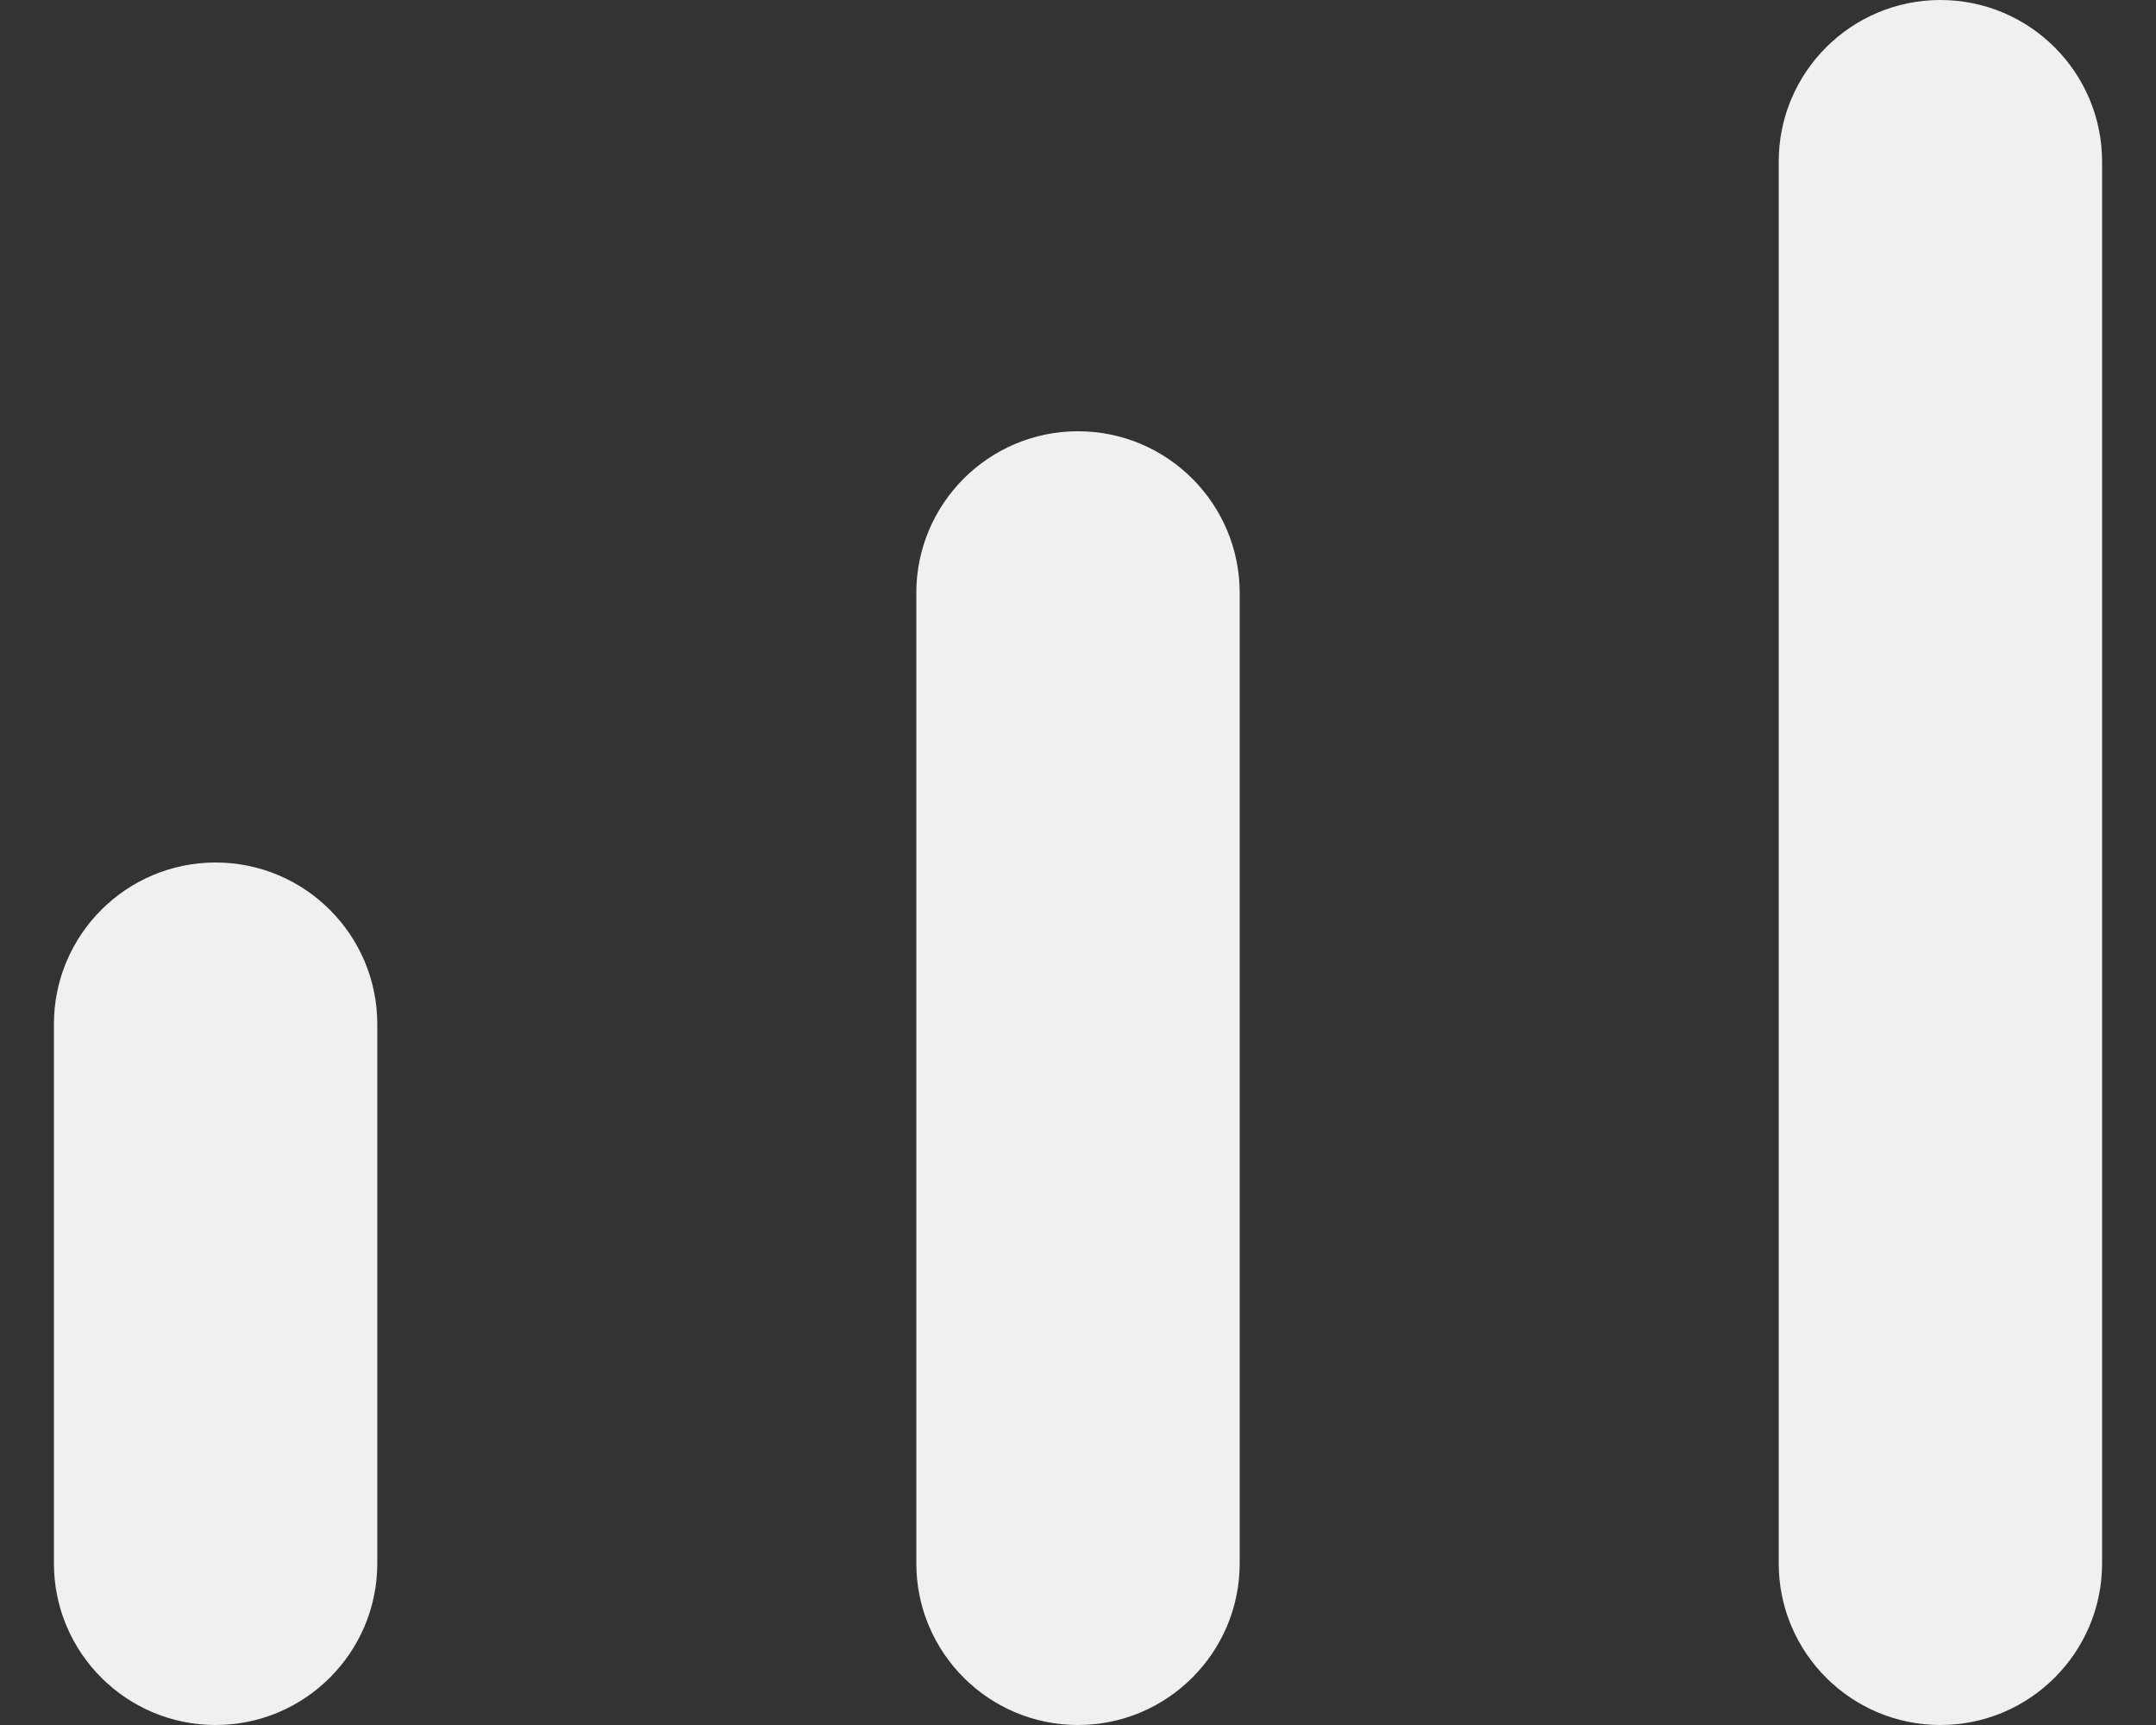 <svg xmlns="http://www.w3.org/2000/svg" width="20" height="16" viewBox="0 0 20 16">
  <rect x="0" y="0" width="20" height="16" fill="#333333" stroke="none"/>
  <path fill="#F0F0F0" fill-rule="evenodd" d="M113.5,-1.5 L126.5,-1.5 C127.328,-1.5 128,-0.828 128,-4.4408921e-16 C128,0.828 127.328,1.5 126.5,1.5 L113.5,1.5 C112.672,1.5 112,0.828 112,2.22044605e-16 C112,-0.828 112.672,-1.5 113.5,-1.5 Z M113.5,6.5 L122.5,6.5 C123.328,6.5 124,7.172 124,8 C124,8.828 123.328,9.5 122.5,9.5 L113.5,9.5 C112.672,9.5 112,8.828 112,8 C112,7.172 112.672,6.5 113.5,6.5 Z M113.5,14.5 L118.5,14.5 C119.328,14.5 120,15.172 120,16 C120,16.828 119.328,17.5 118.5,17.5 L113.5,17.5 C112.672,17.5 112,16.828 112,16 C112,15.172 112.672,14.5 113.5,14.5 Z" transform="matrix(0 -1 -1 0 18 128)"/>
</svg>
